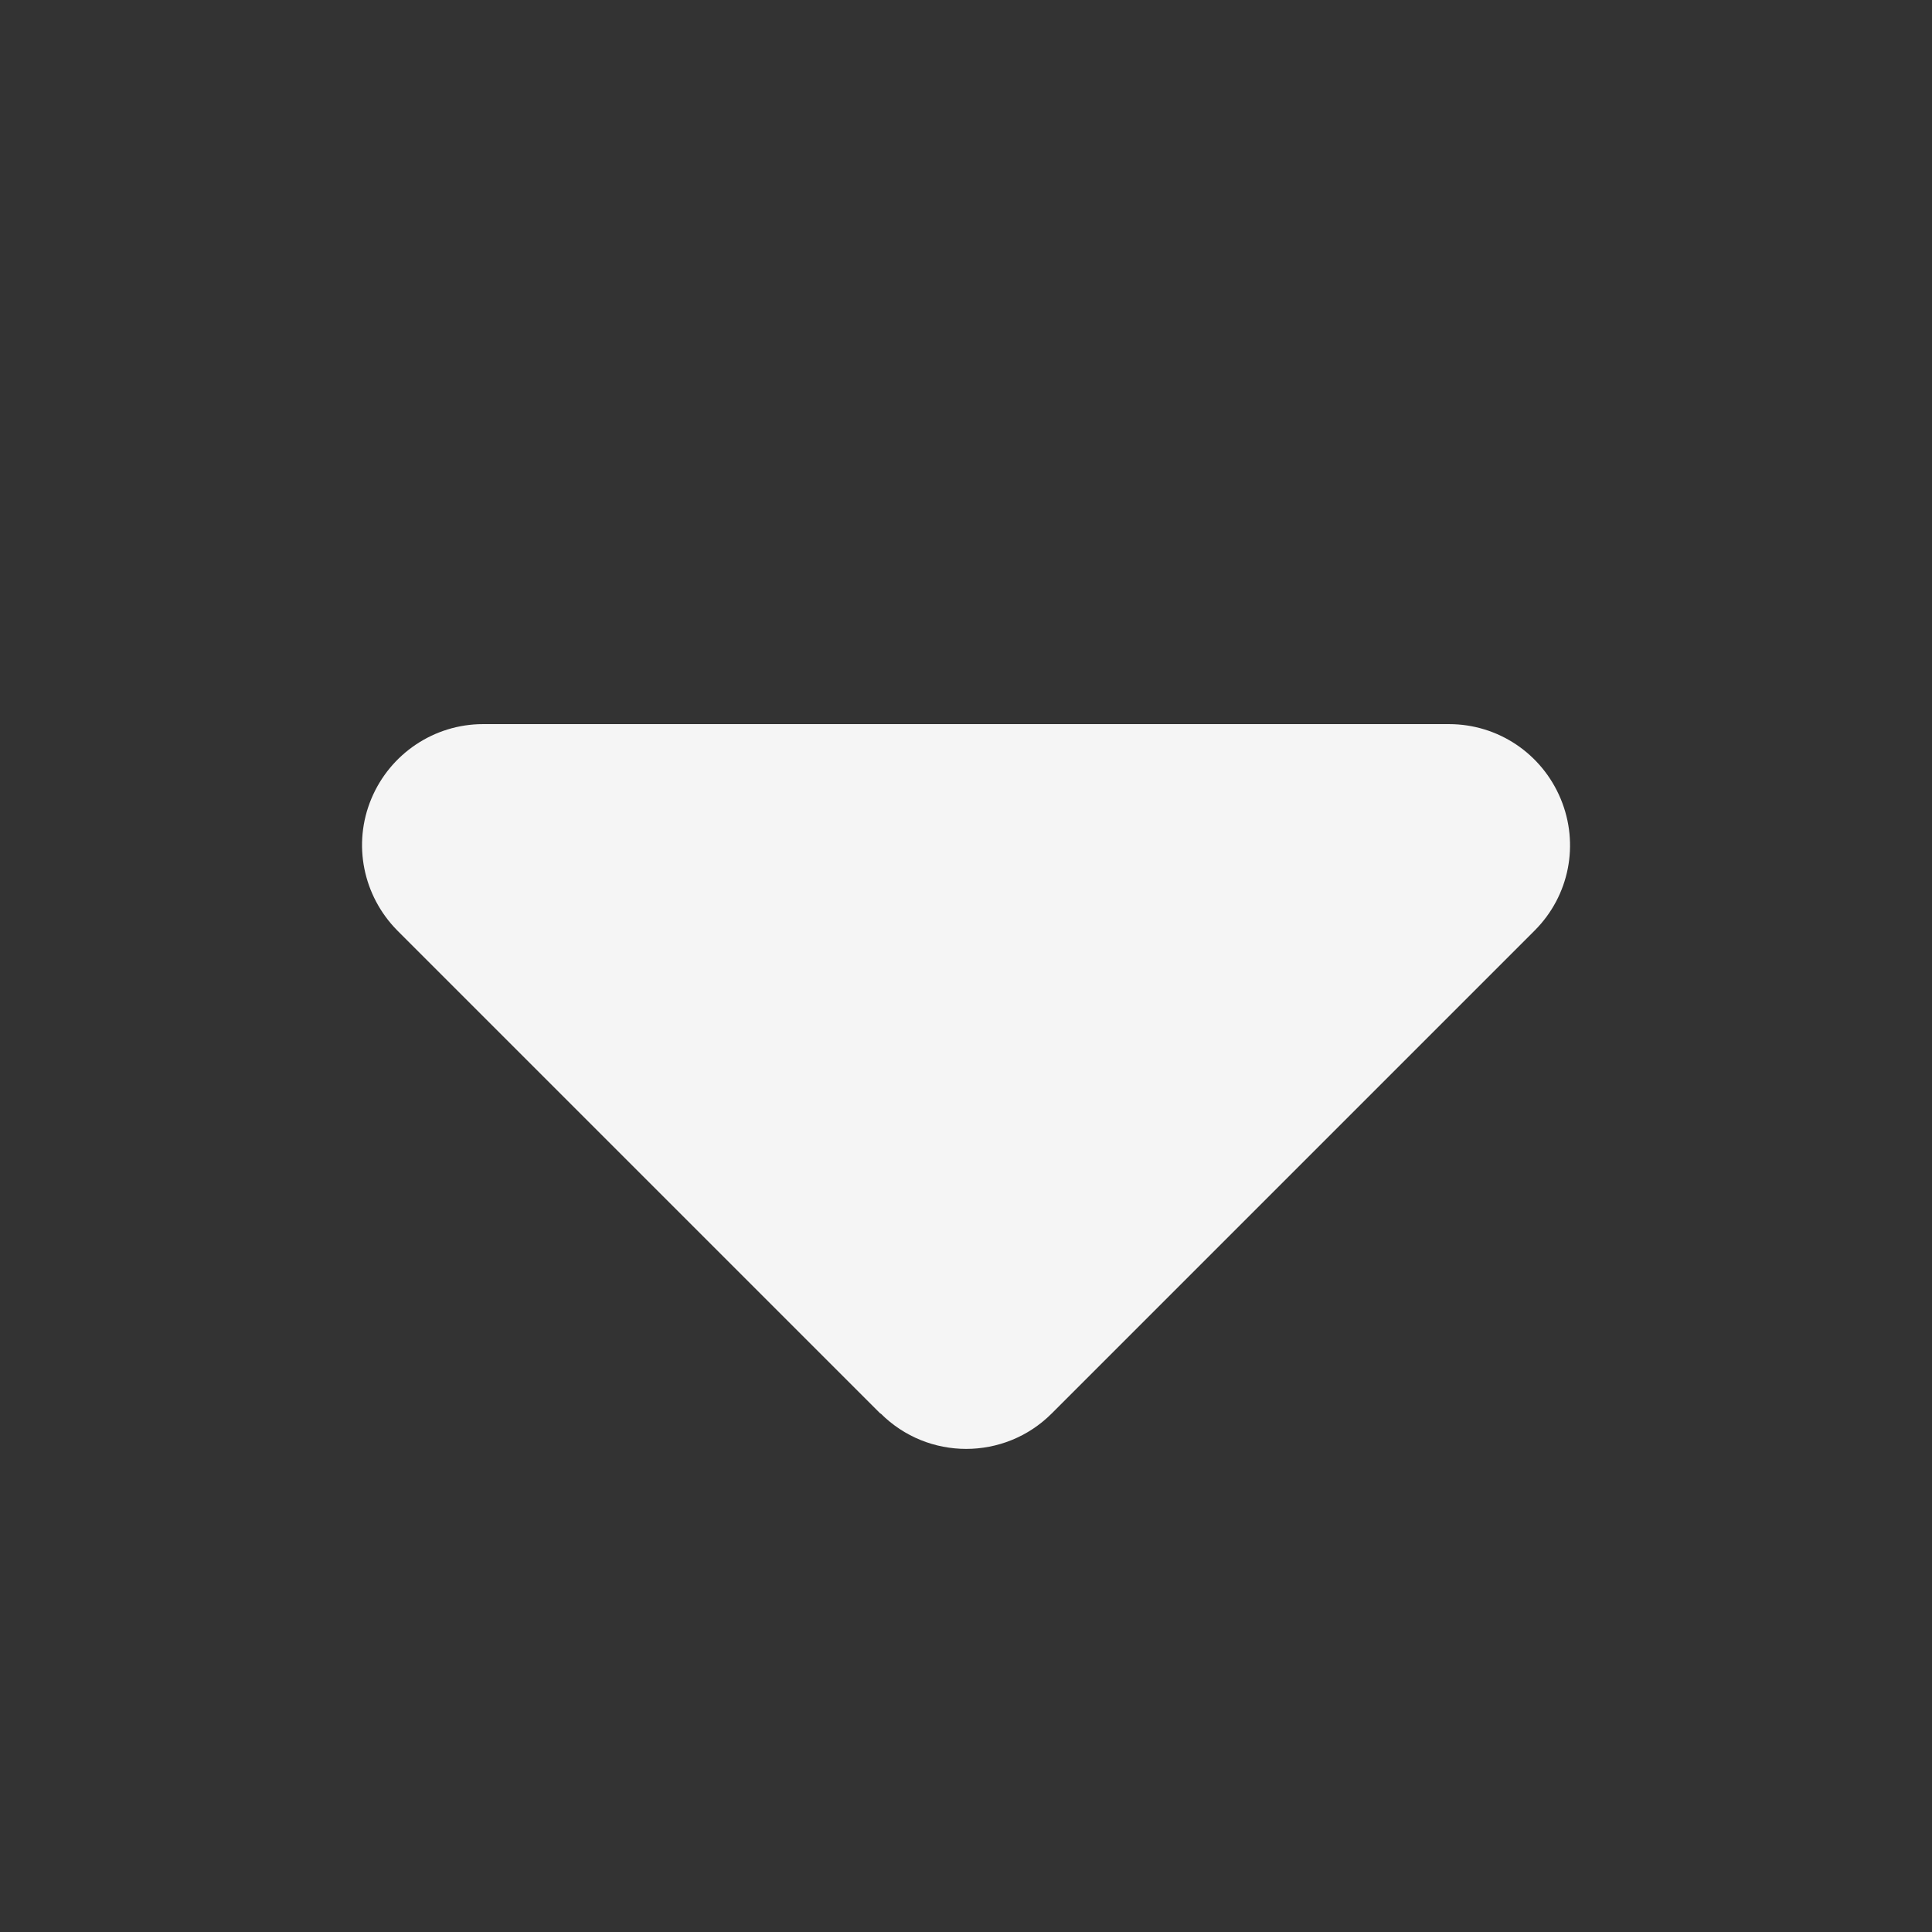 <svg xmlns="http://www.w3.org/2000/svg" viewBox="0 0 512 512">
    <rect x="0" y="0" width="512" height="512" fill="#333333" stroke="none"/>
    <!--!Font Awesome Free 6.6.0
    by @fontawesome - https://fontawesome.com
    License - https://fontawesome.com/license/free
    Copyright 2024 Fonticons, Inc.
    # MODIFIED 
    ## 320 w -> 512 w
    -->
    <path transform="translate(-96 0) rotate(180, 256, 256)" fill="whitesmoke"
            d="M182.6 137.4c-12.5-12.5-32.8-12.5-45.3 0l-128 128c-9.2 9.2-11.9 22.9-6.9 34.9s16.6 19.8 29.6 19.8l256 0c12.9 0 24.6-7.8 29.6-19.8s2.2-25.7-6.9-34.9l-128-128z"/></svg>